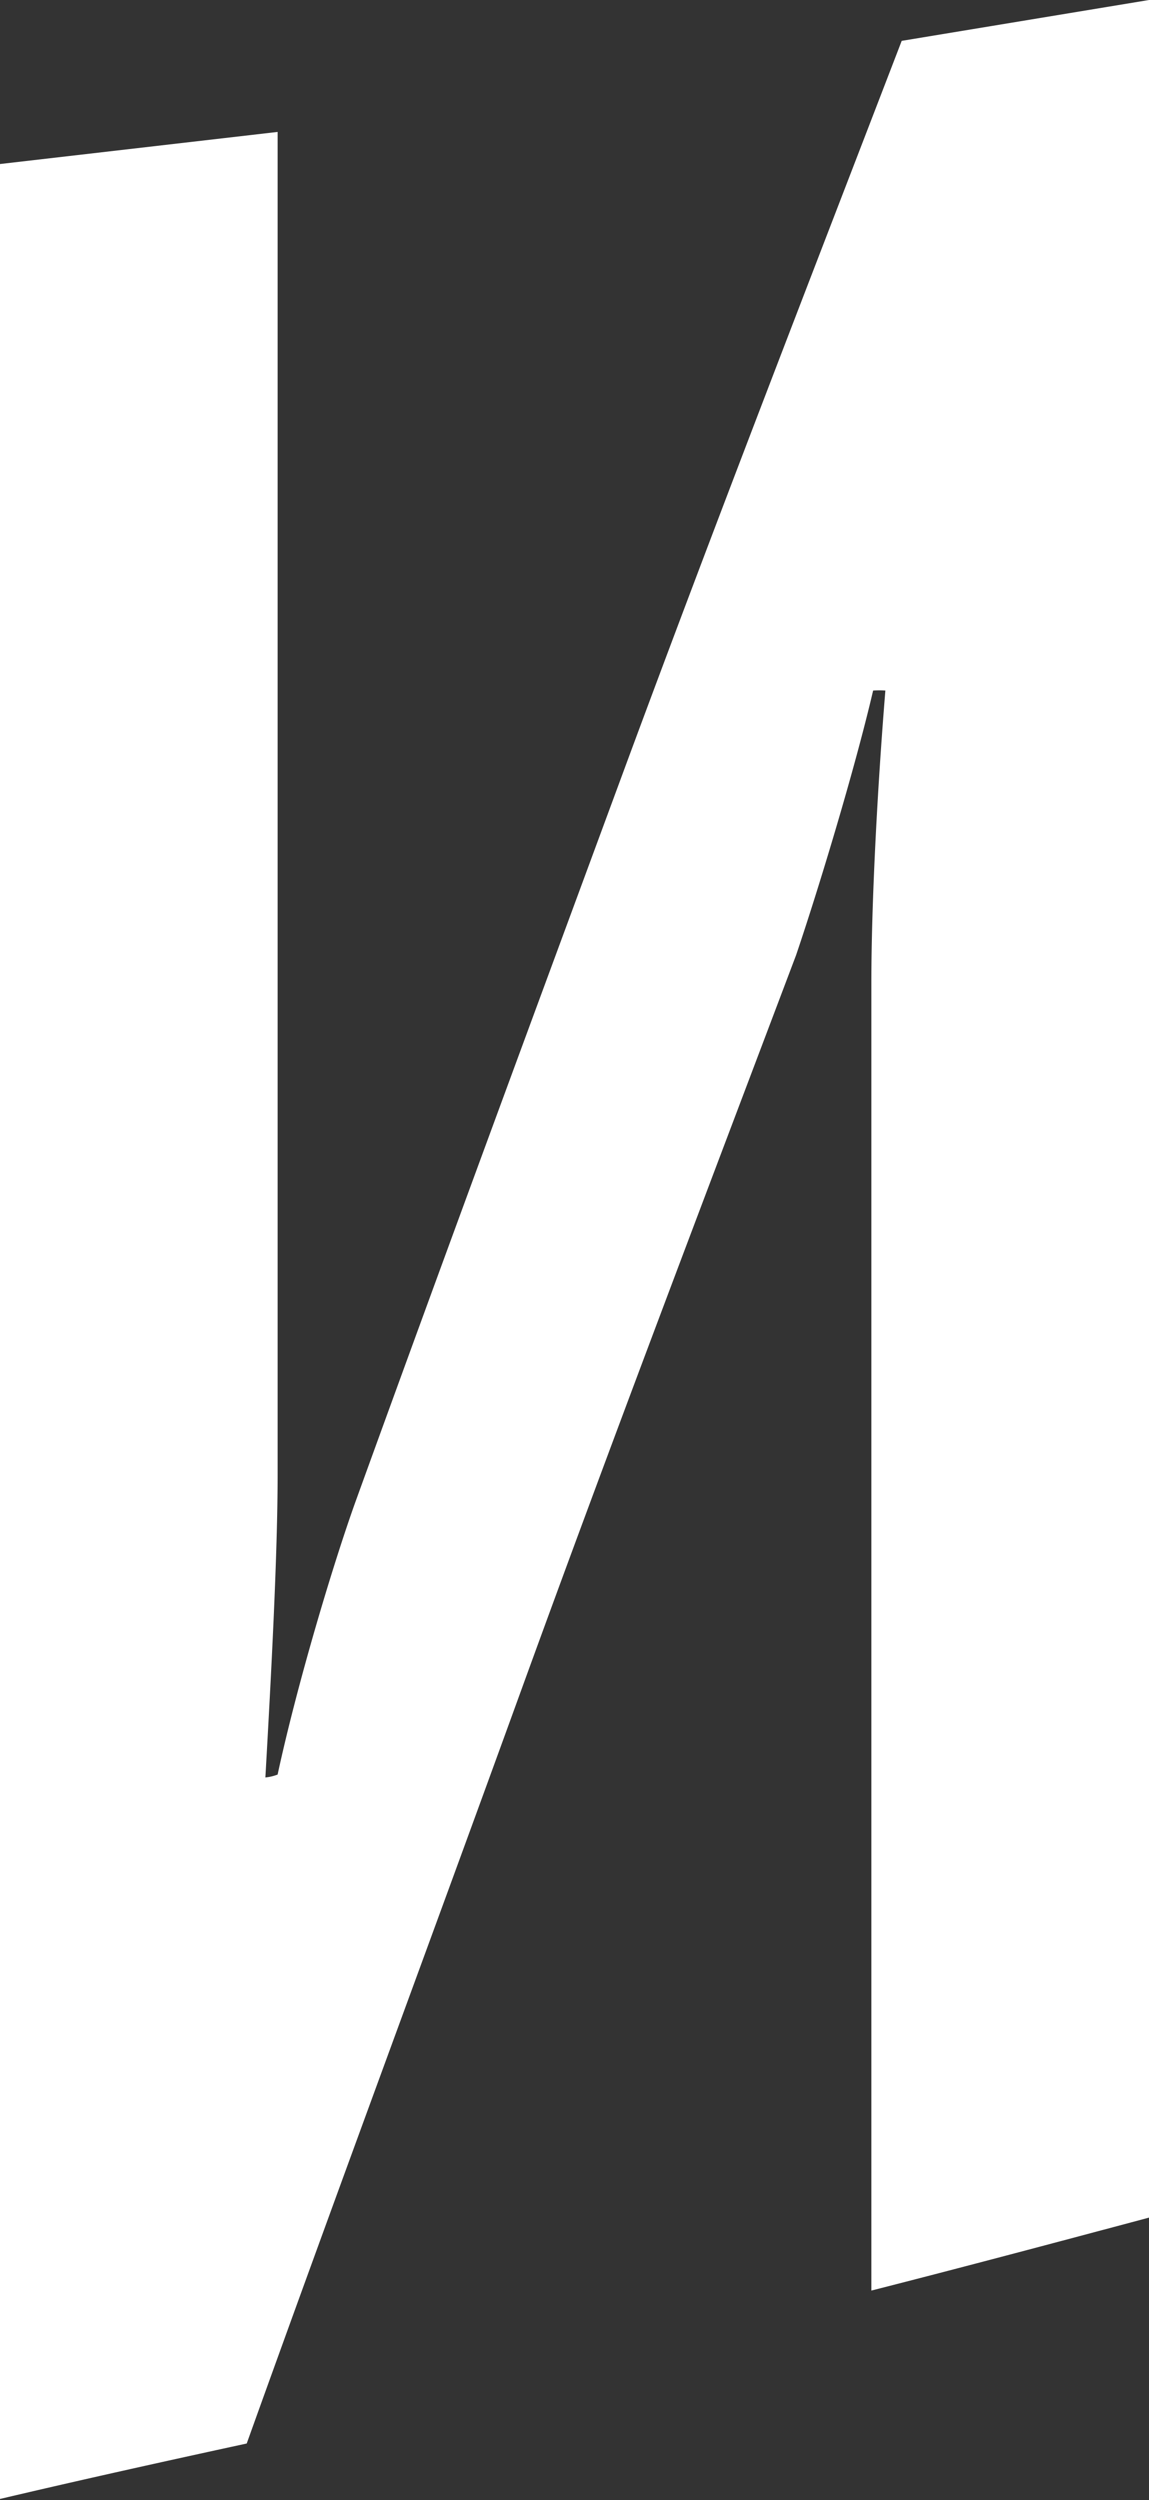 <svg xmlns="http://www.w3.org/2000/svg" viewBox="0 0 19.7 42.83"><rect x="0" y="0" width="19.7" height="42.83" fill="#333333" stroke="none"/><defs><style>.cls-1{fill:#ffffff;fill-rule:evenodd;}</style></defs><g id="Слой_2" data-name="Слой 2"><g id="Слой_1-2" data-name="Слой 1"><path class="cls-1" d="M10.74,13.08C9.2,17.25,7.63,21.49,6.09,25.74c-.39,1.09-1,3.13-1.33,4.66a.8.8,0,0,1-.21.05c.1-1.76.21-3.82.21-5.19v-23L0,2.81v40c1.4-.33,2.8-.64,4.23-.95C5.77,37.57,7.38,33.24,8.92,29s3.15-8.46,4.73-12.64c.38-1.12,1-3.16,1.32-4.53a1.52,1.52,0,0,1,.21,0c-.14,1.72-.24,3.66-.24,5V39.24c1.57-.4,3.15-.82,4.76-1.25V0L15.46.7C13.89,4.78,12.28,8.92,10.74,13.08Z"/></g></g></svg>
